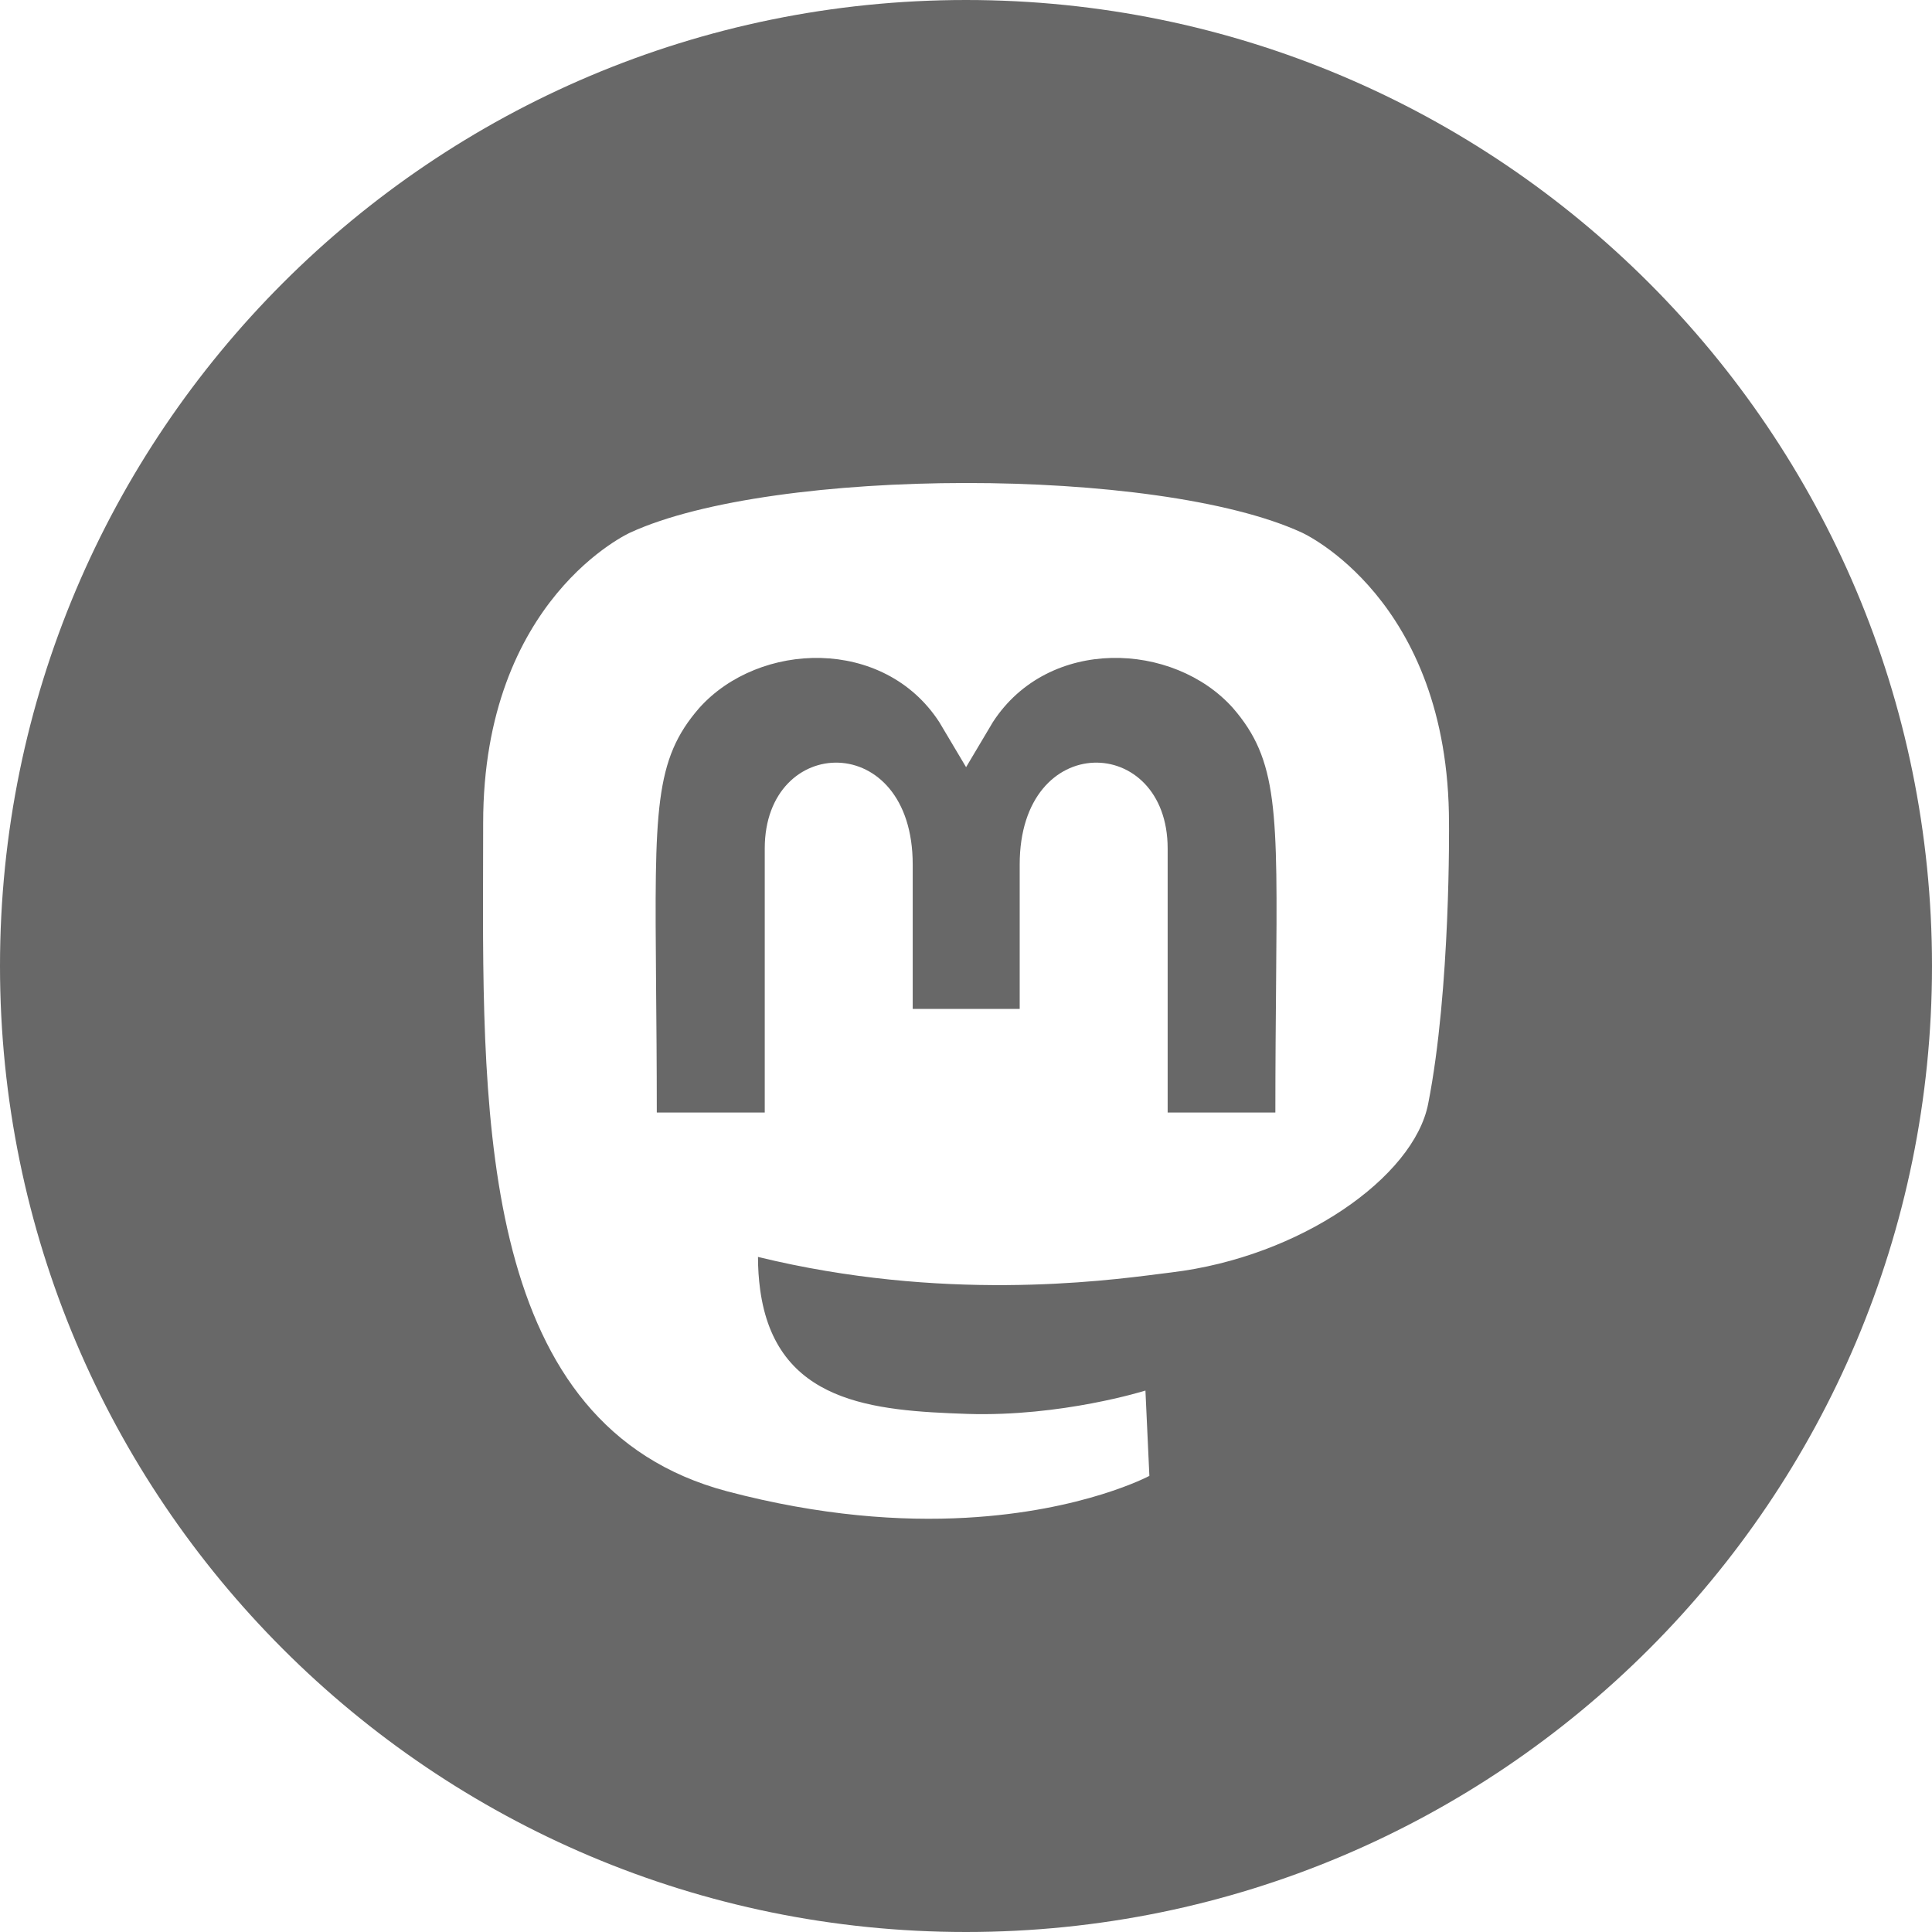 <svg width="24" height="24" viewBox="0 0 24 24" fill="none" xmlns="http://www.w3.org/2000/svg">
<g clip-path="url(#clip0_4_661)">
<path fill-rule="evenodd" clip-rule="evenodd" d="M12 24C5.373 24 0 18.627 0 12C0 5.373 5.373 0 12 0C18.627 0 24 5.373 24 12C24 18.627 18.627 24 12 24ZM16.17 6.615C16.17 6.615 18 7.433 18 10.225C18 10.225 18.023 12.283 17.741 13.713C17.563 14.621 16.159 15.614 14.548 15.807C14.507 15.812 14.459 15.818 14.404 15.825C13.674 15.919 11.701 16.172 9.416 15.614C9.416 15.755 9.425 15.887 9.442 16.014C9.632 17.438 10.855 17.524 12.015 17.564C13.187 17.602 14.229 17.274 14.229 17.274L14.278 18.334C14.278 18.334 13.46 18.773 12.001 18.854C11.197 18.899 10.197 18.833 9.034 18.526C5.981 17.718 5.992 13.968 6.001 10.75C6.002 10.573 6.002 10.398 6.002 10.225C6.002 7.433 7.831 6.615 7.831 6.615C9.609 5.799 14.376 5.791 16.17 6.615ZM14.505 13.82H15.843C15.843 13.207 15.848 12.679 15.852 12.22C15.871 10.057 15.876 9.441 15.315 8.794C14.577 7.97 13.026 7.904 12.334 8.97L12.001 9.53L11.668 8.97C10.979 7.91 9.431 7.965 8.687 8.794C8.126 9.438 8.132 10.056 8.15 12.235C8.154 12.69 8.159 13.214 8.159 13.82H9.5V10.54C9.5 9.113 11.338 9.059 11.338 10.739V12.533H12.667V10.739C12.667 9.059 14.505 9.113 14.505 10.54V13.82Z" fill="#686868"/>
</g>
<defs>
<clipPath id="clip0_4_661">
<rect width="24" height="24" fill="white"/>
</clipPath>
</defs>
</svg>
